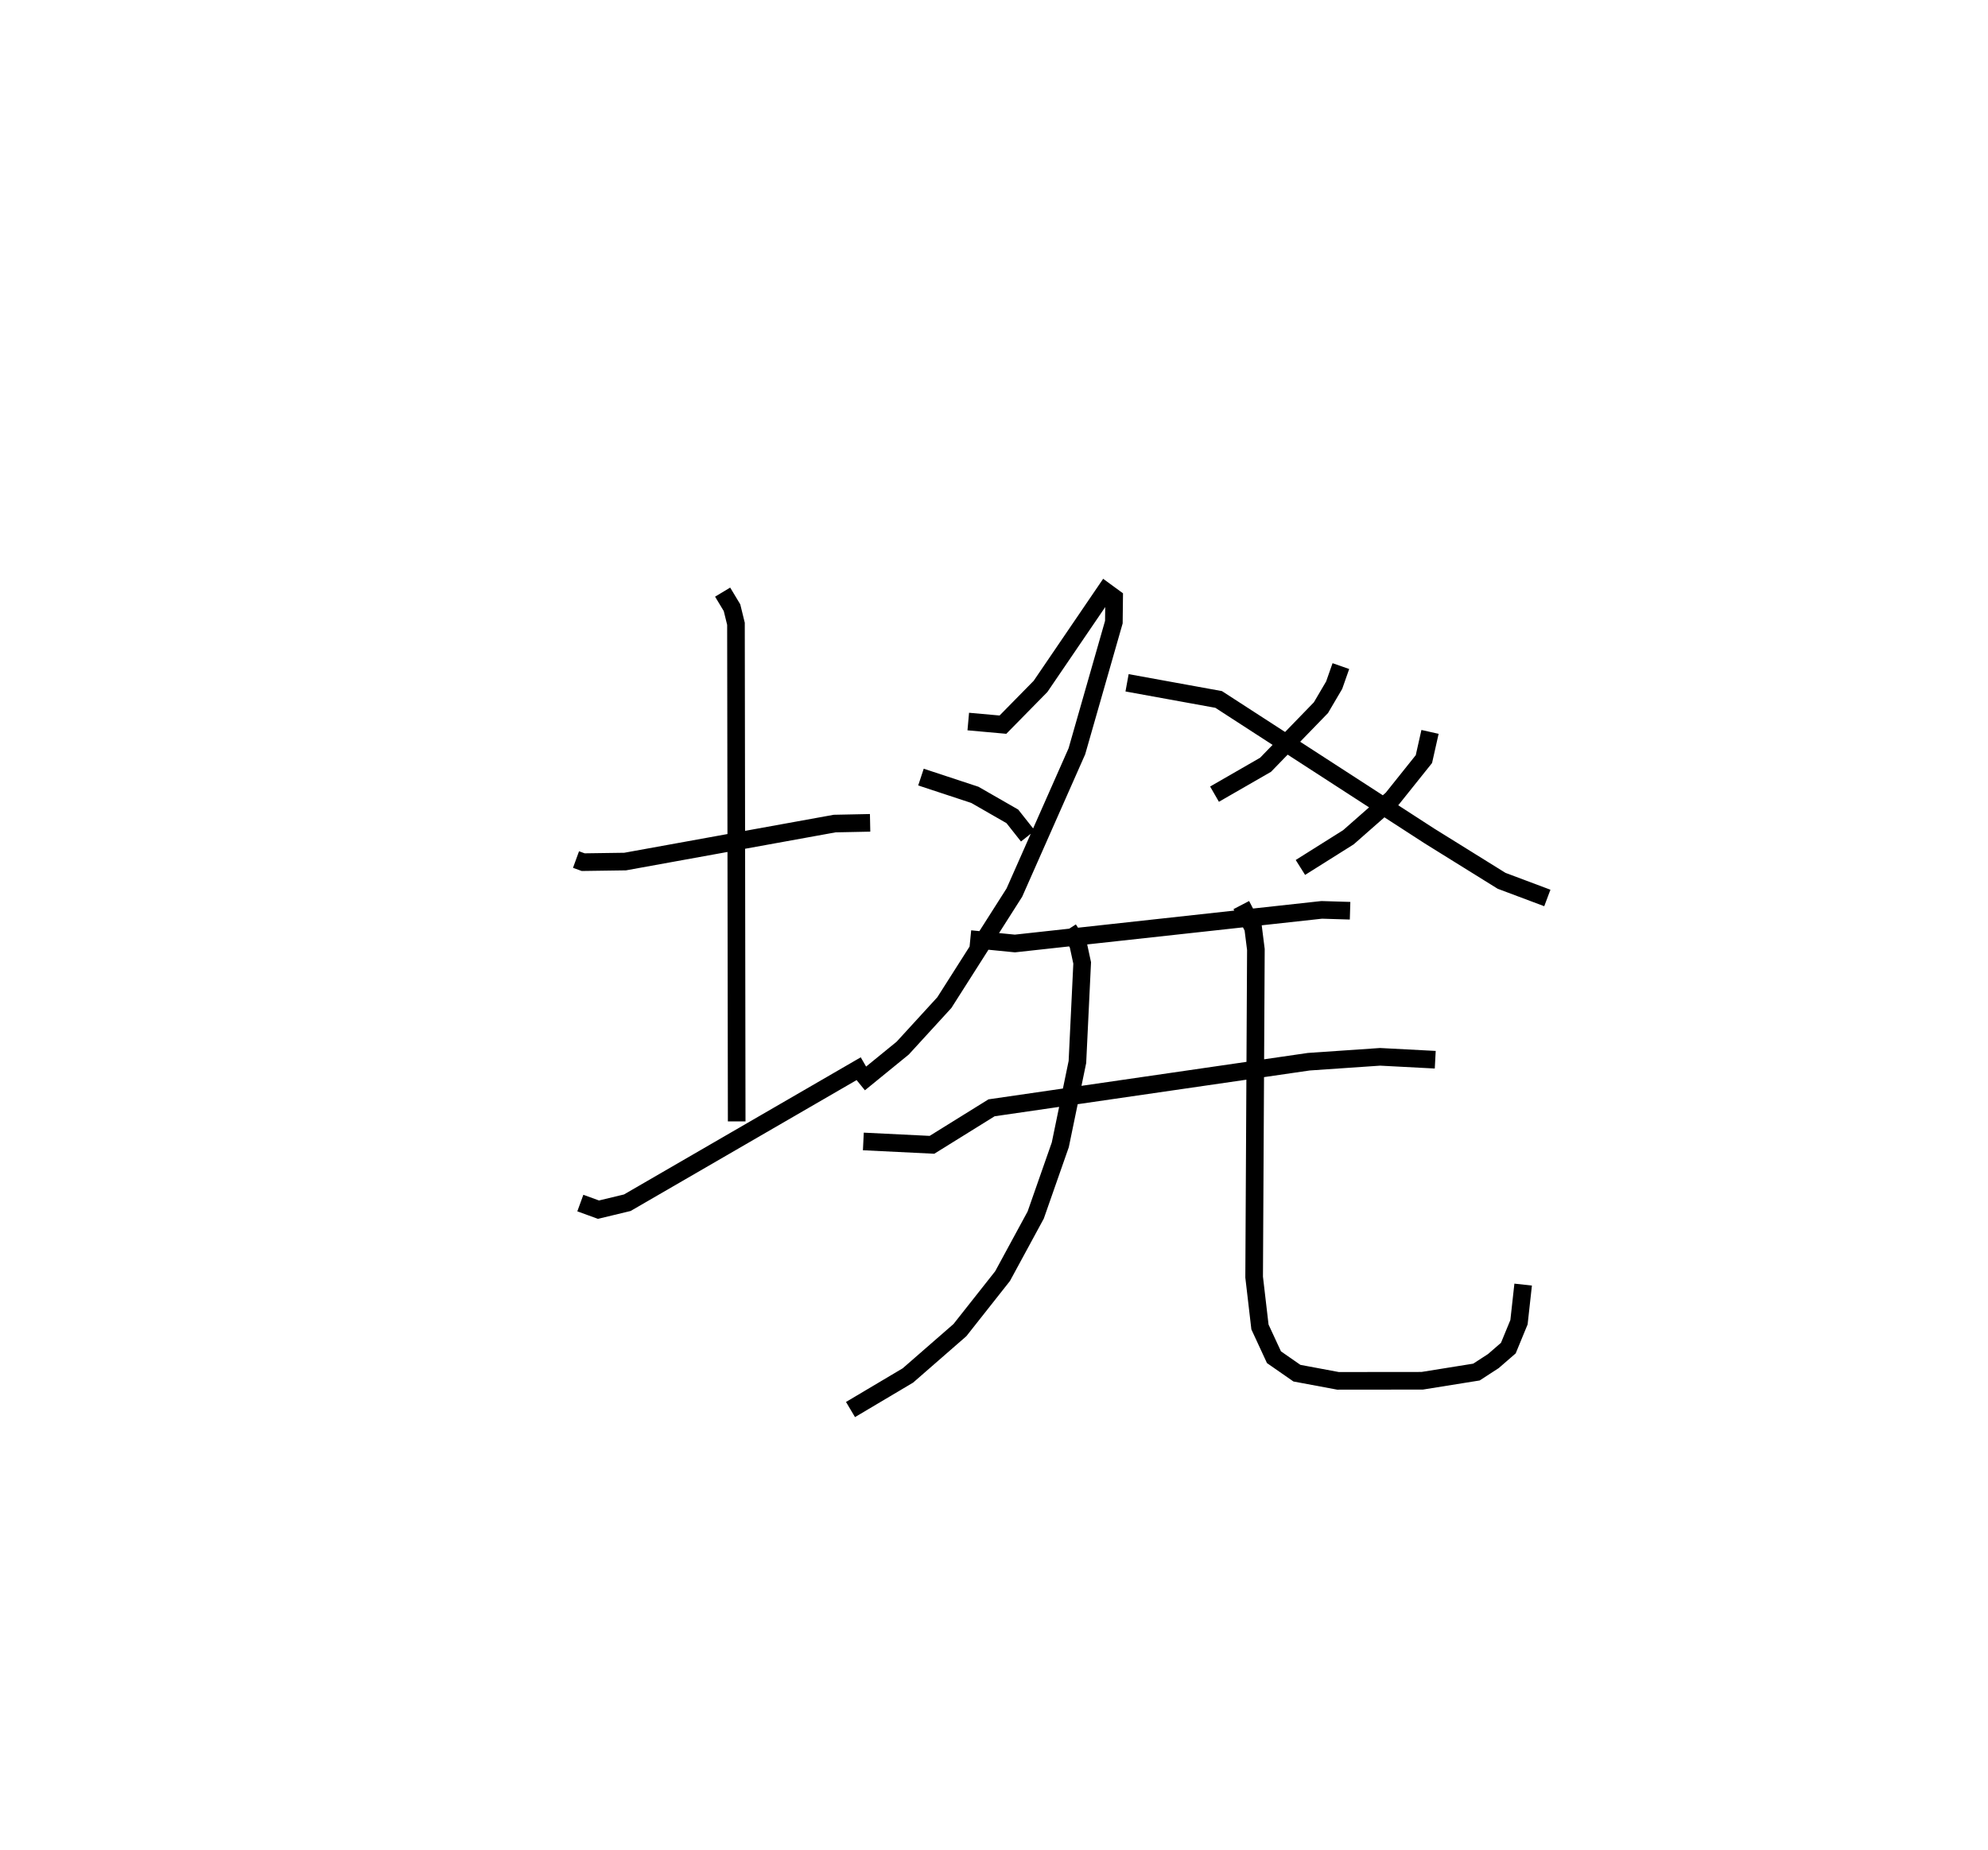 <?xml version="1.0" encoding="utf-8" ?>
<svg baseProfile="full" height="104.993" version="1.1" width="112.792" xmlns="http://www.w3.org/2000/svg" xmlns:ev="http://www.w3.org/2001/xml-events" xmlns:xlink="http://www.w3.org/1999/xlink"><defs /><rect fill="white" height="104.993" width="112.792" x="0" y="0" /><path d="M25,25 m0.0,0.0 m7.681,23.779 l0.407,0.148 2.379,-0.034 l11.889,-2.156 2.011,-0.041 m-8.367,-13.093 l0.532,0.884 0.224,0.914 l0.041,28.238 m-8.871,4.634 l1.029,0.375 1.636,-0.394 l13.495,-7.819 m5.85,-19.488 l1.967,0.177 2.133,-2.171 l3.675,-5.398 0.501,0.367 l-0.016,1.382 -2.098,7.332 l-3.546,8.017 -3.974,6.246 l-2.363,2.582 -2.459,2.005 m3.496,-17.387 l3.059,1.009 2.125,1.22 l0.883,1.117 m17.757,-9.644 l-0.38,1.082 -0.751,1.277 l-3.142,3.241 -2.896,1.667 m12.227,-3.533 l-0.347,1.543 -1.802,2.254 l-2.483,2.184 -2.722,1.712 m-9.835,-10.479 l5.196,0.945 11.962,7.749 l4.091,2.543 2.596,0.974 m-32.738,2.333 l2.529,0.25 17.408,-1.908 l1.609,0.049 m-27.615,13.093 l3.893,0.191 3.38,-2.1 l18,-2.616 4.045,-0.277 l3.129,0.164 m-20.81,-7.409 l0.548,0.849 0.23,1.067 l-0.27,5.62 -0.971,4.702 l-1.396,3.987 -1.879,3.464 l-2.42,3.065 -2.951,2.573 l-3.257,1.934 m22.172,-28.628 l0.673,1.294 0.155,1.227 l-0.099,18.593 0.33,2.828 l0.795,1.717 1.302,0.905 l2.332,0.436 4.777,-0.005 l3.077,-0.494 0.962,-0.625 l0.847,-0.734 0.605,-1.47 l0.236,-2.134 " fill="none" stroke="black" stroke-width="1" /></svg>